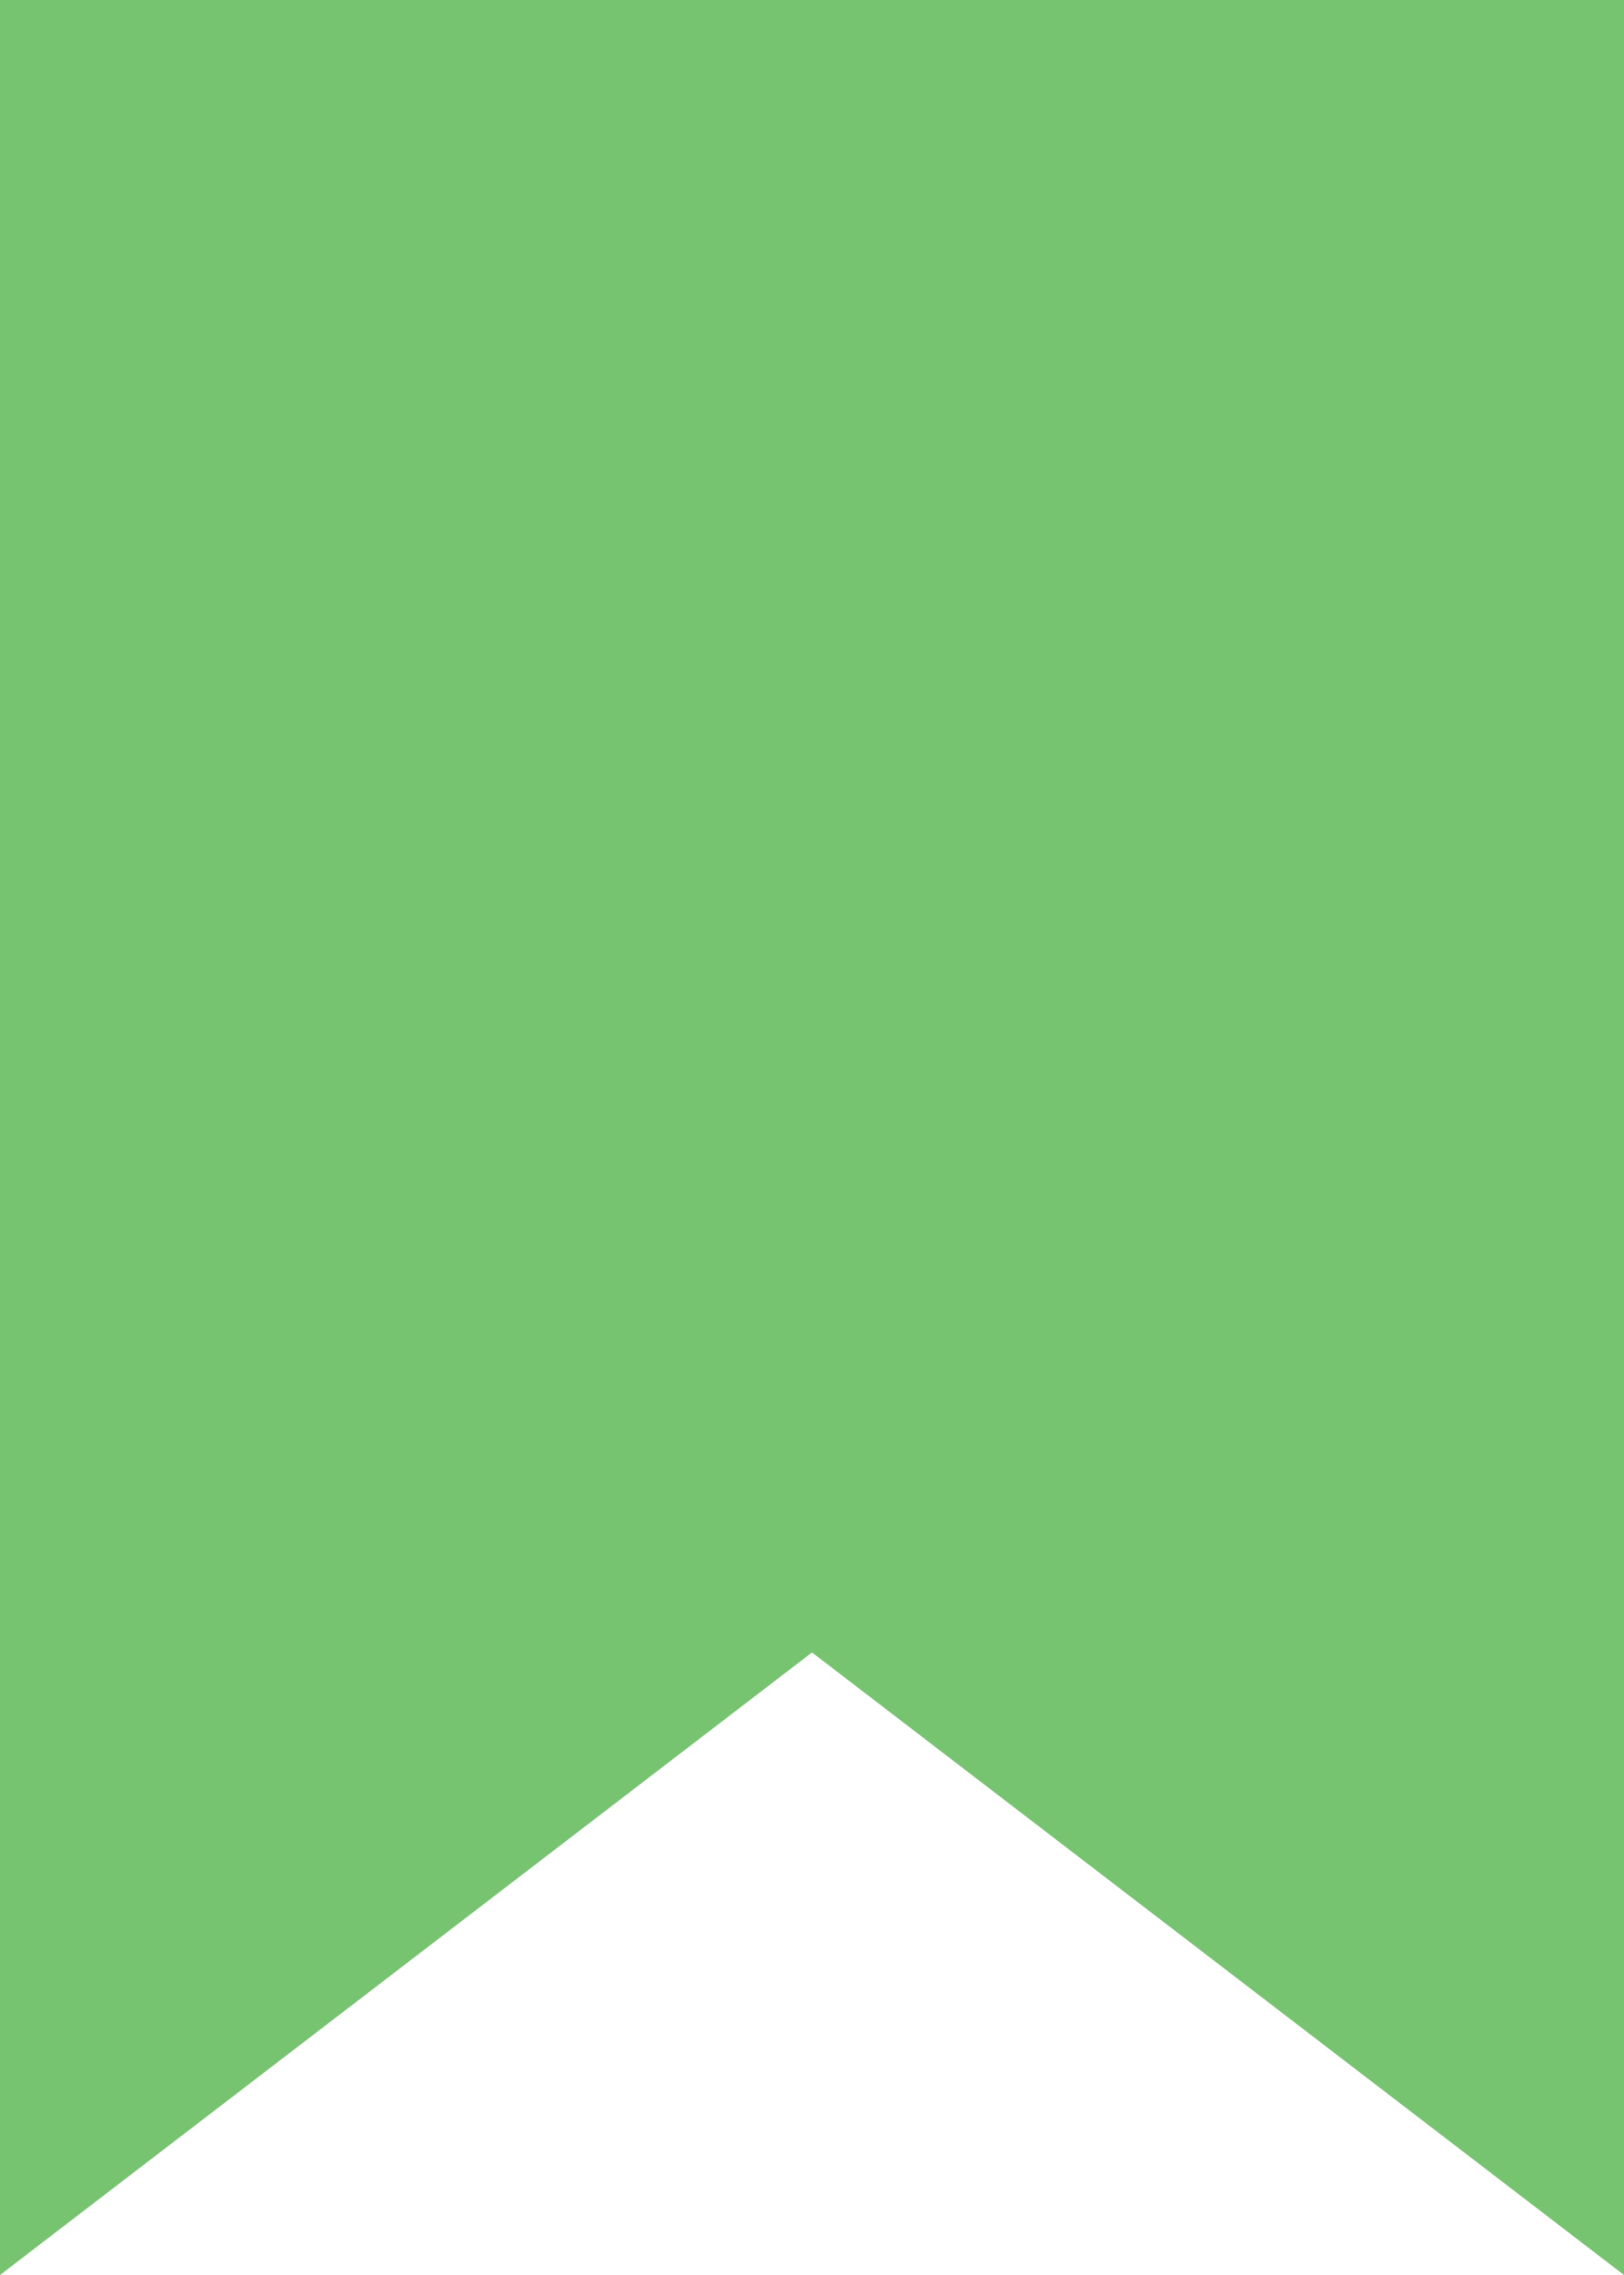 <svg xmlns="http://www.w3.org/2000/svg" width="22.5" height="31.5" viewBox="0 0 22.5 31.5">
  <path id="bookmark-sharp" d="M29.25,33.75,18,25.13,6.75,33.75V2.25h22.5Z" transform="translate(-6.75 -2.25)" fill="#76c470"/>
</svg>
